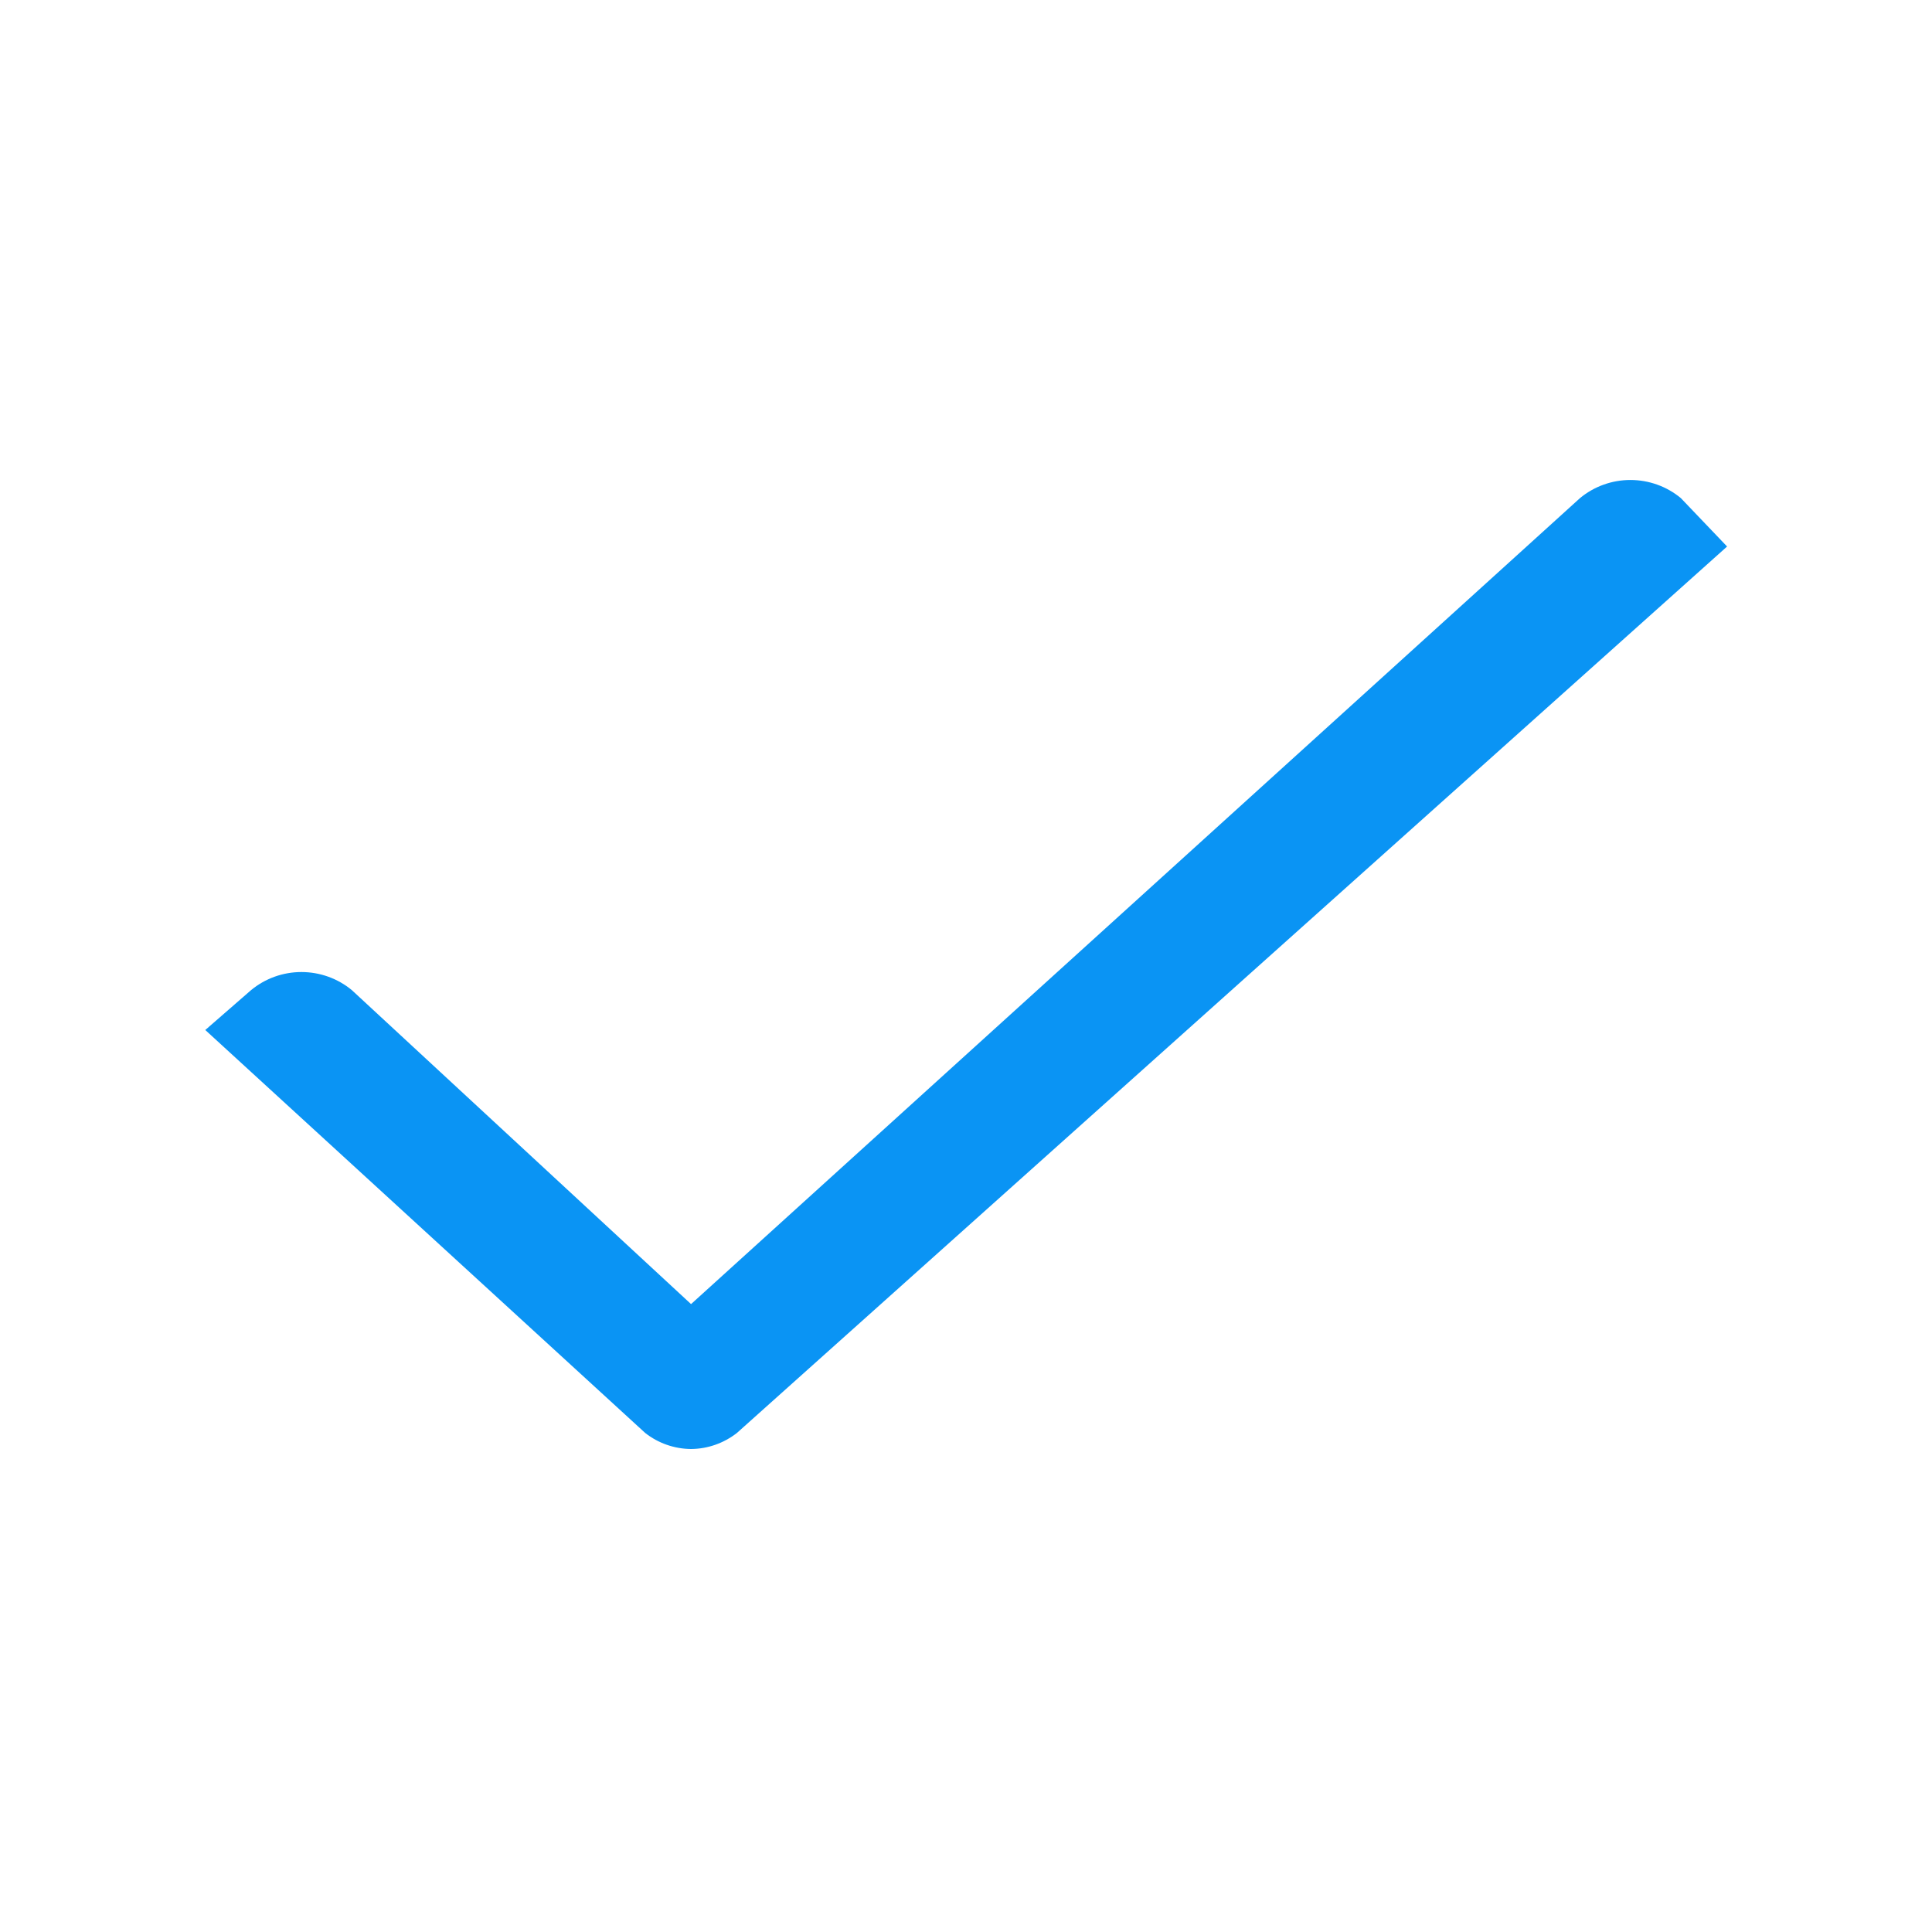 <svg width="16" height="16" viewBox="0 0 16 16" fill="none" xmlns="http://www.w3.org/2000/svg">
<g clip-path="url(#clip0_1_283)">
<mask id="mask0_1_283" style="mask-type:luminance" maskUnits="userSpaceOnUse" x="0" y="0" width="16" height="16">
<path d="M16 0H0V16H16V0Z" fill="white"/>
</mask>
<g mask="url(#mask0_1_283)">
<path d="M13.92 4.125C13.803 4.028 13.655 3.975 13.502 3.975C13.35 3.975 13.202 4.028 13.085 4.125L5.723 10.8L2.914 8.2C2.797 8.103 2.649 8.05 2.496 8.05C2.344 8.05 2.196 8.103 2.079 8.2L1.7 8.53L5.343 11.867C5.451 11.952 5.585 11.999 5.723 12C5.861 11.999 5.994 11.952 6.103 11.867L14.303 4.526L13.92 4.125Z" fill="#0A94F4"/>
</g>
</g>
<defs>
<clipPath id="clip0_1_283">
<rect width="16" height="16" fill="white"/>
</clipPath>
</defs>
</svg>

